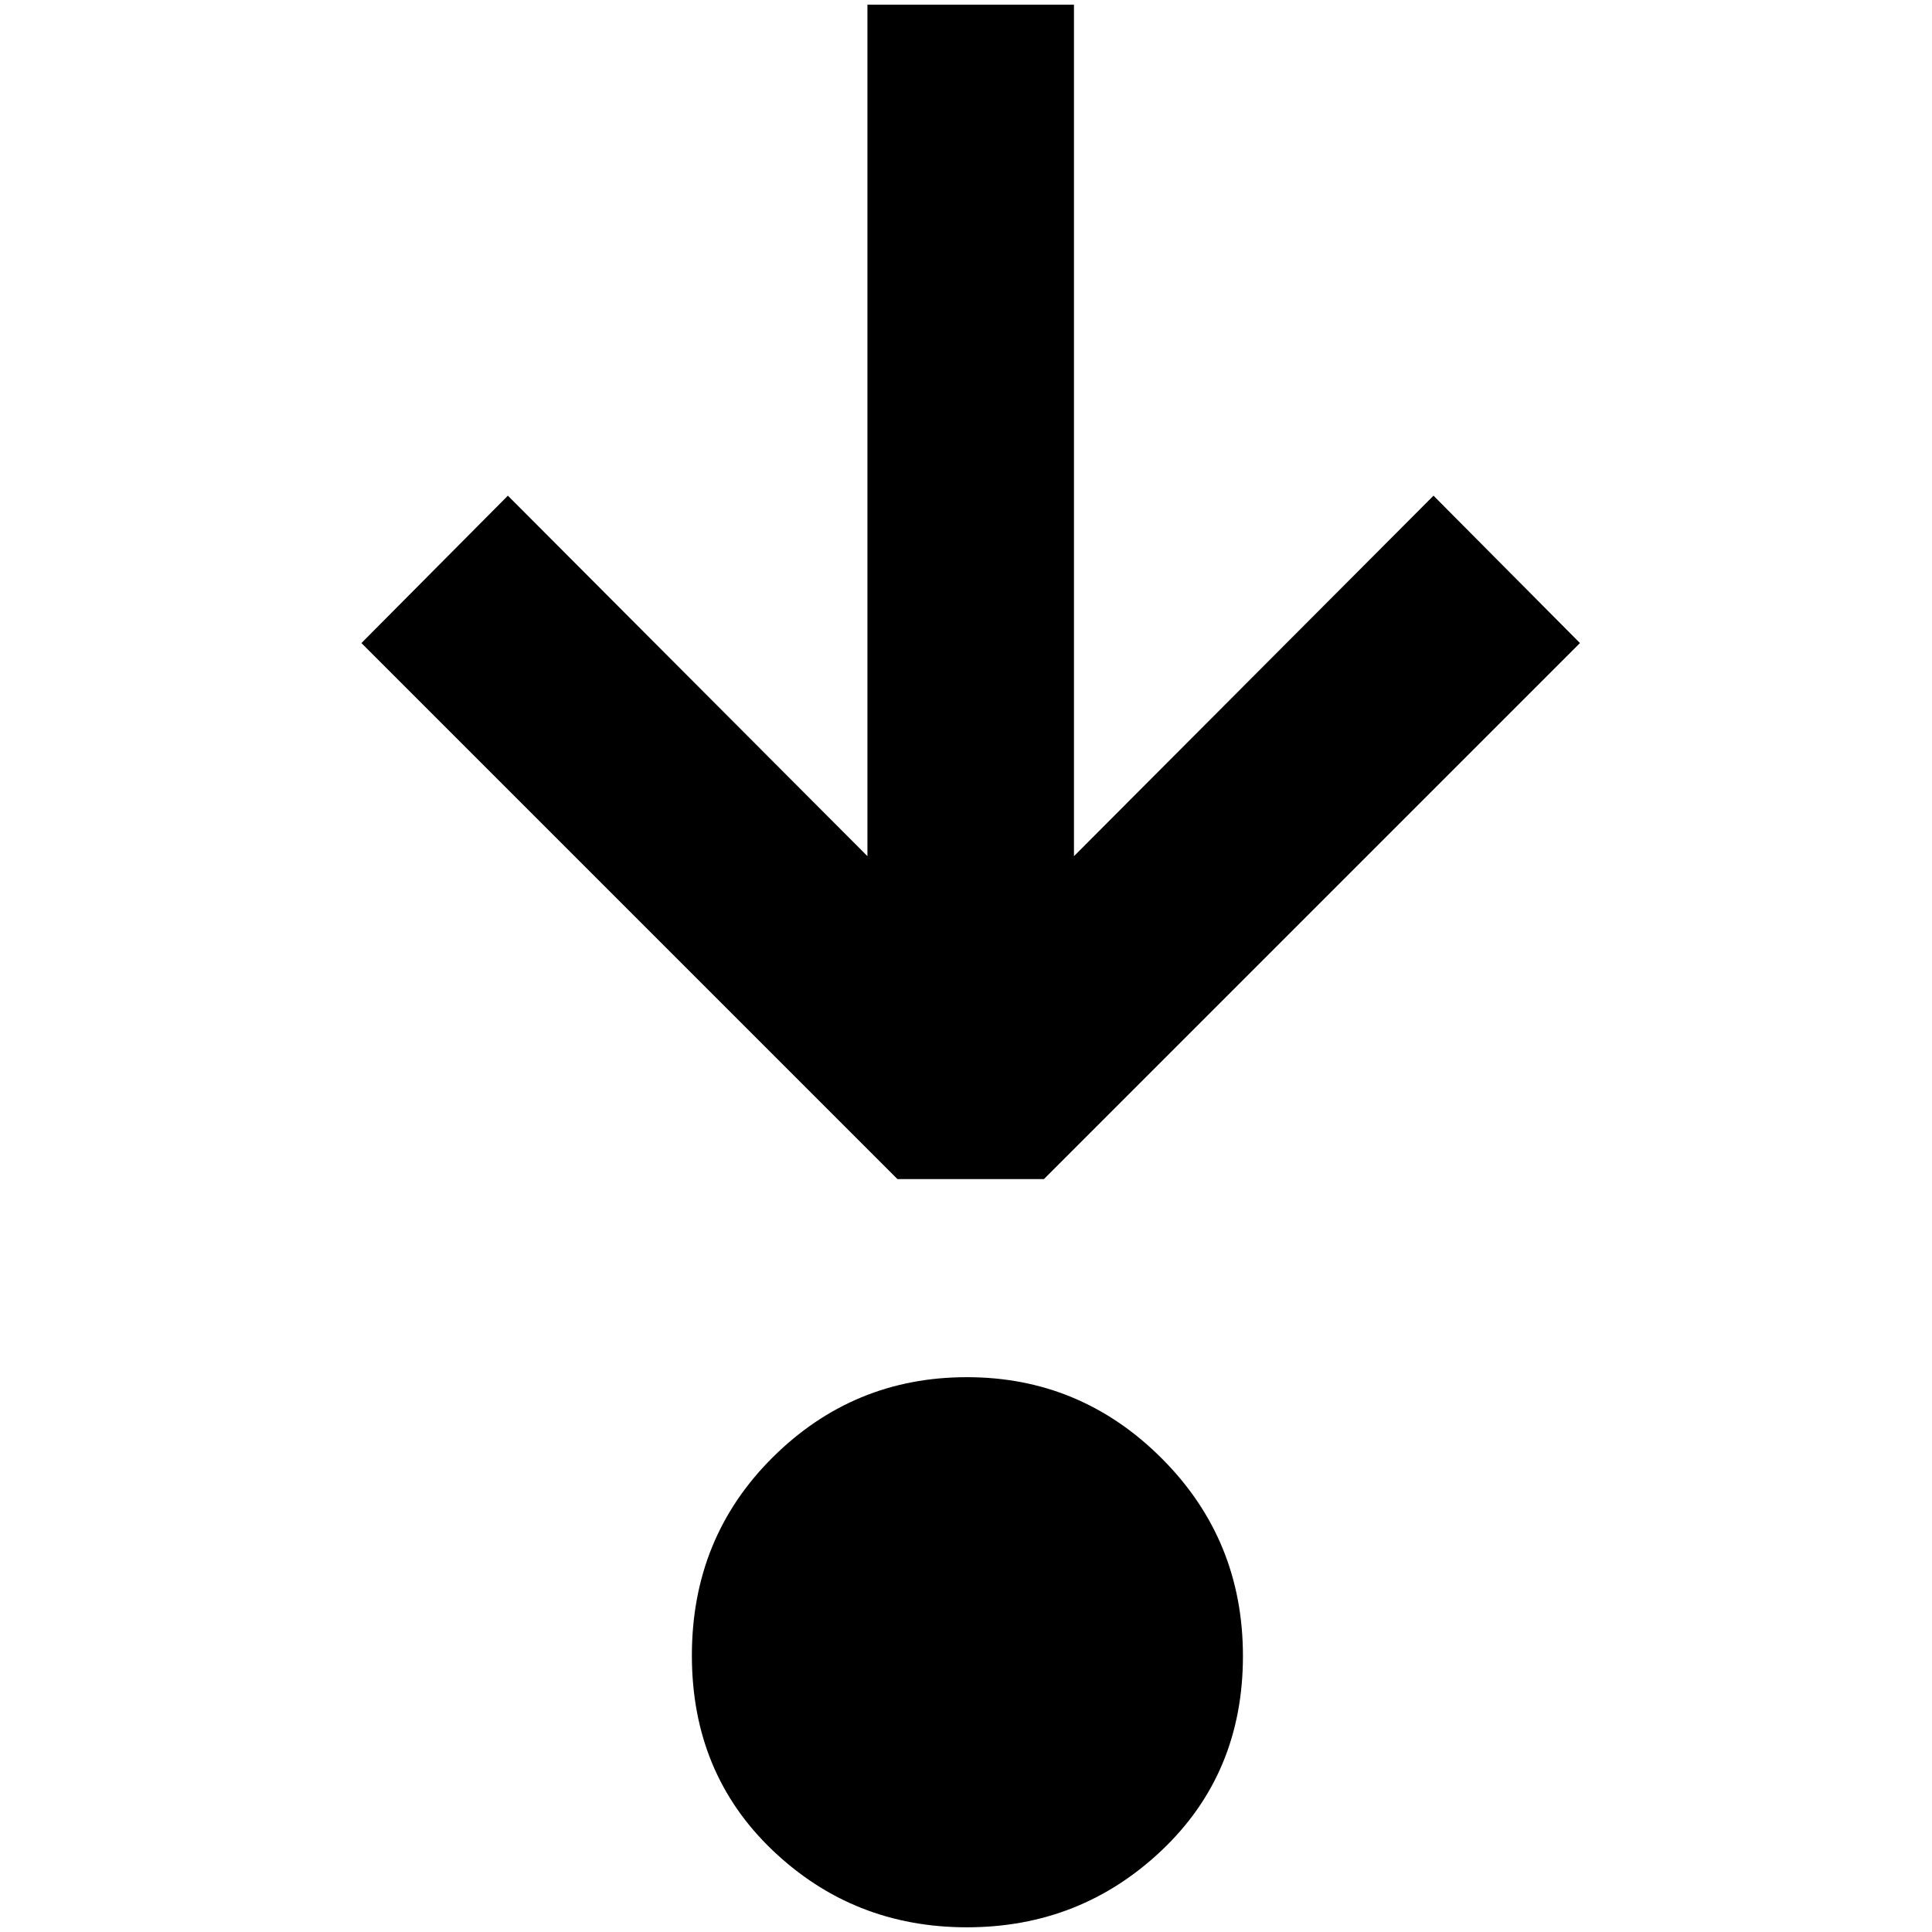 <?xml version="1.0" standalone="no"?>
<!DOCTYPE svg PUBLIC "-//W3C//DTD SVG 1.1//EN" "http://www.w3.org/Graphics/SVG/1.1/DTD/svg11.dtd" >
<svg xmlns="http://www.w3.org/2000/svg" xmlns:xlink="http://www.w3.org/1999/xlink" version="1.1" width="2048" height="2048" viewBox="-10 0 2058 2048">
   <path fill="currentColor"
d="M1024 1251h78l571 -571l-156 -157l-383 384v-907h-220v907l-383 -384l-156 157l571 571h78zM1314 1759q0 125 -86.5 207t-207.5 82t-207 -82t-86 -207.5t86 -211t207 -85.5t207.5 86.5t86.5 210.5z" />
</svg>
